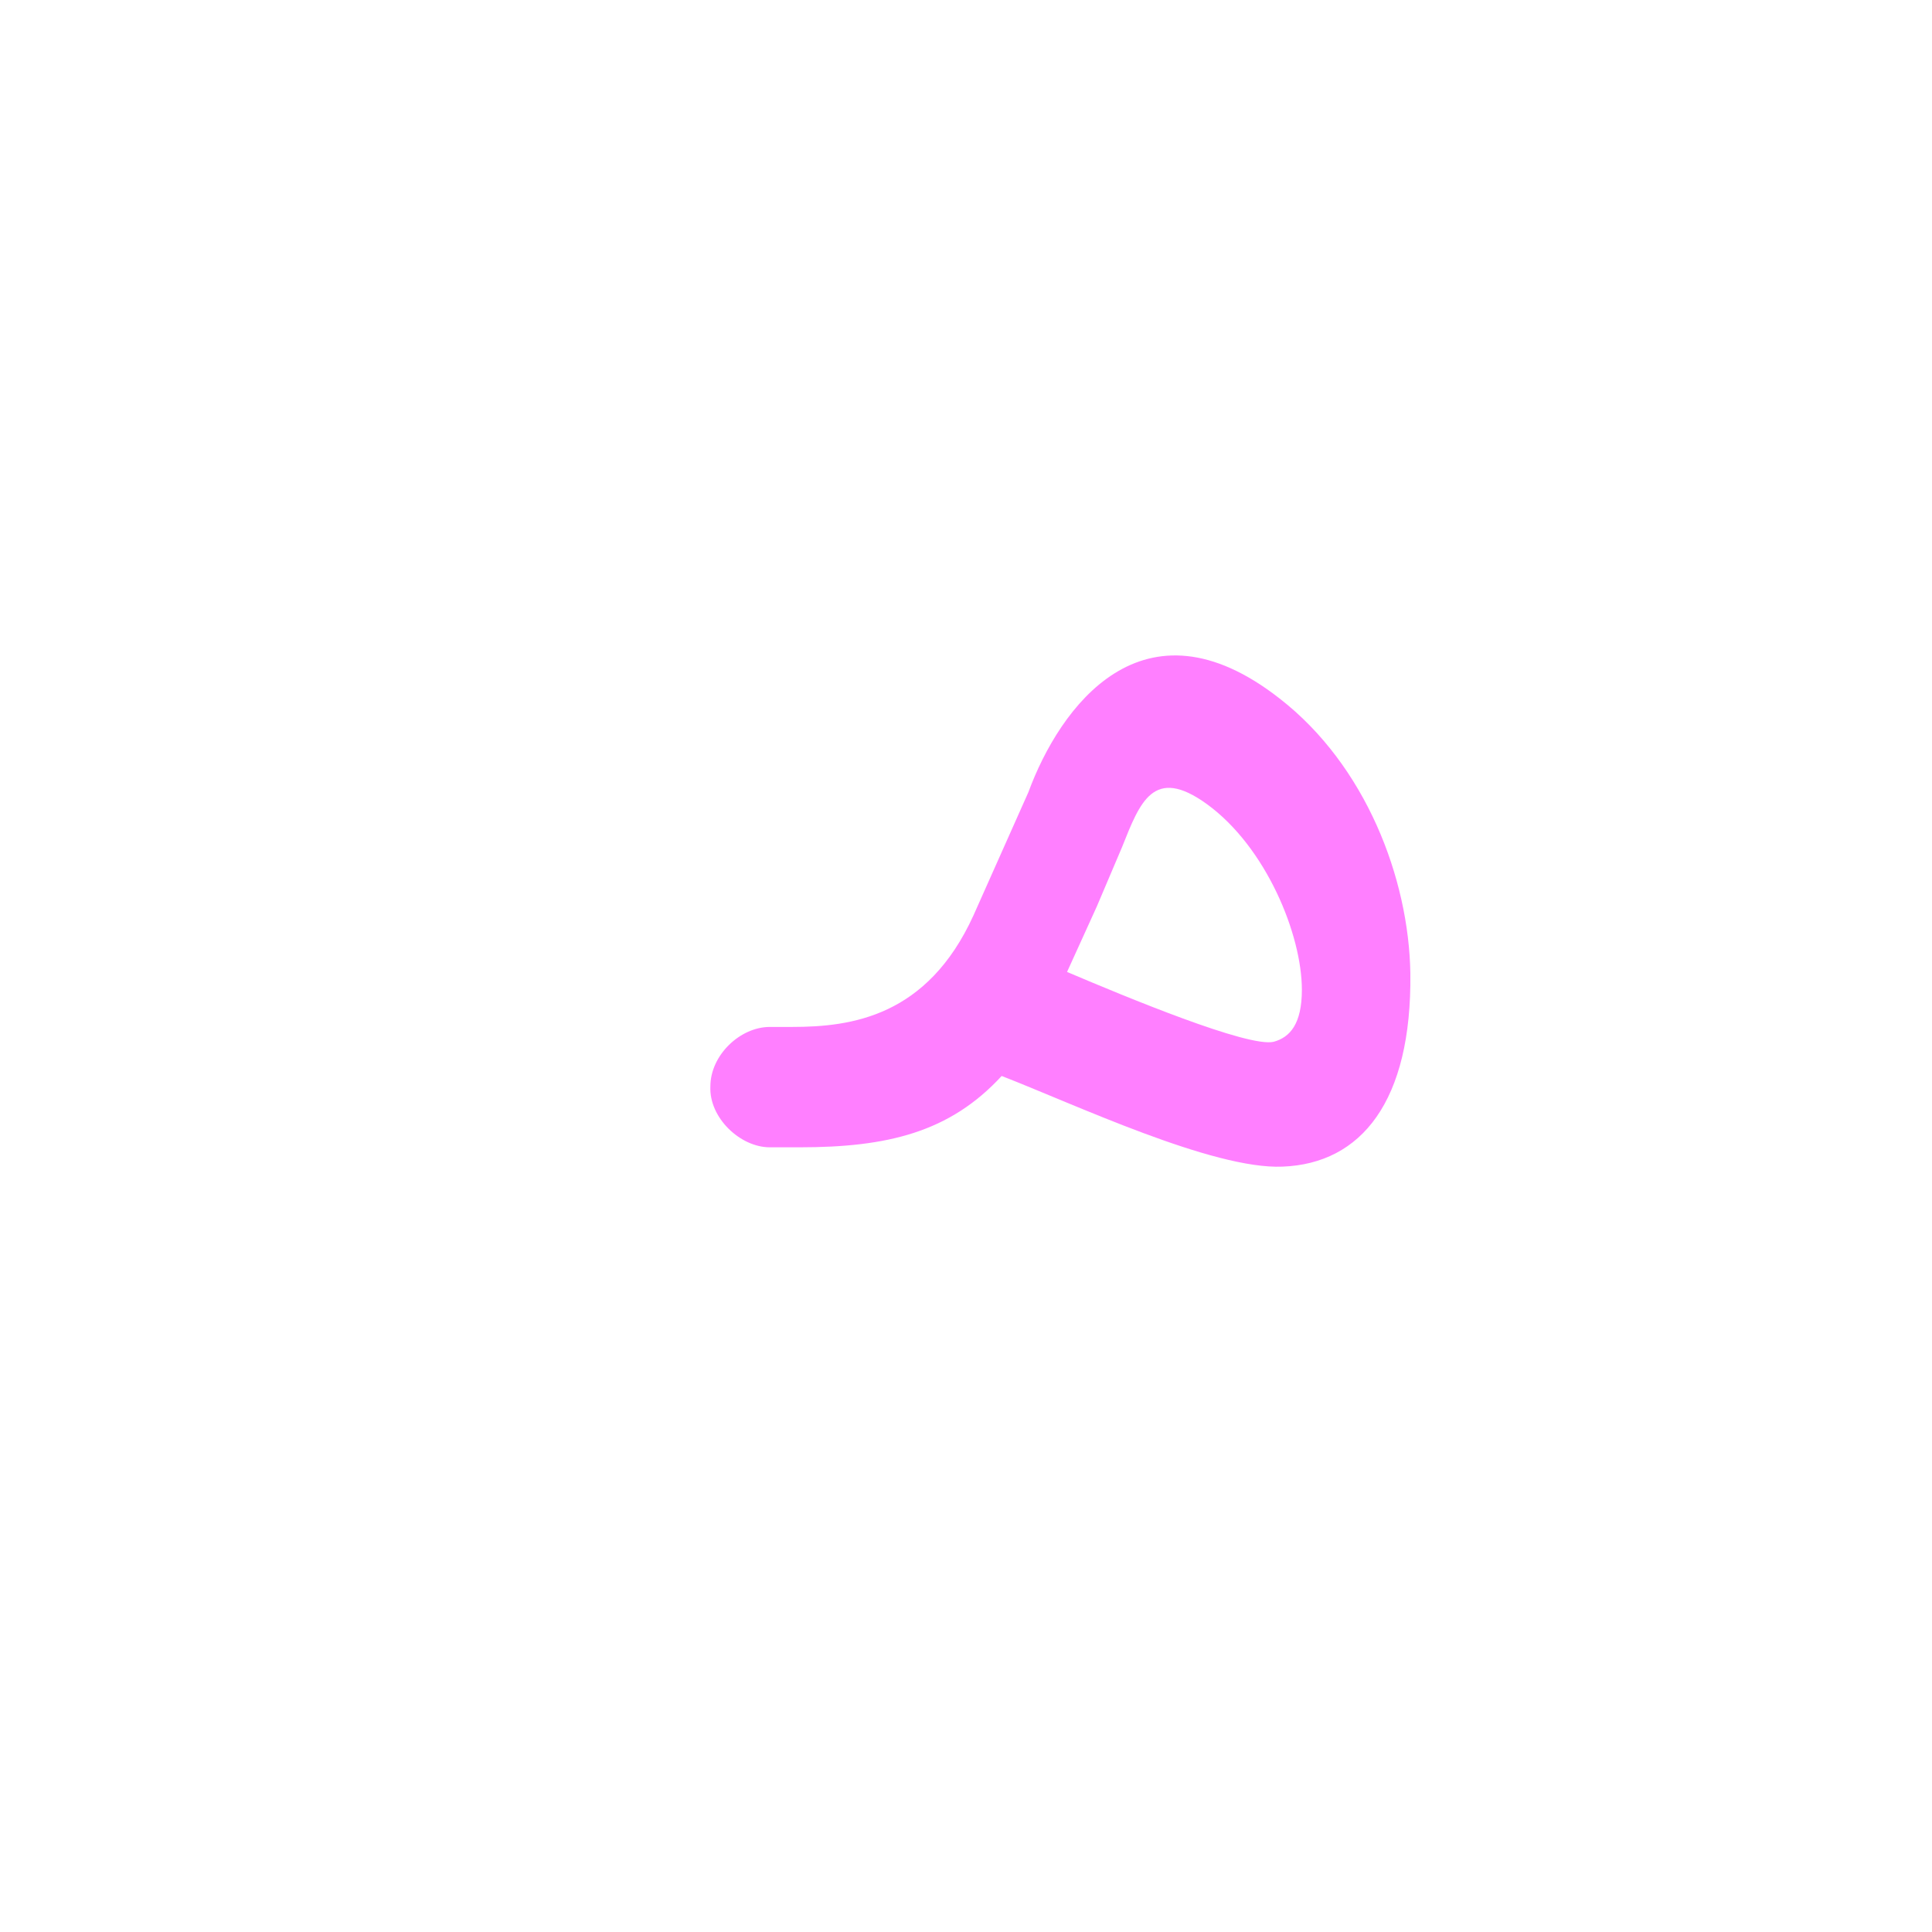 <?xml version="1.0" encoding="UTF-8"?>
<!DOCTYPE svg PUBLIC "-//W3C//DTD SVG 1.0//EN" "http://www.w3.org/TR/2001/REC-SVG-20010904/DTD/svg10.dtd">
<!-- Creator: CorelDRAW -->
<svg xmlns="http://www.w3.org/2000/svg" xml:space="preserve" width="1300px" height="1300px" version="1.0" style="shape-rendering:geometricPrecision; text-rendering:geometricPrecision; image-rendering:optimizeQuality; fill-rule:evenodd; clip-rule:evenodd"
viewBox="0 0 1300 1056"
 xmlns:xlink="http://www.w3.org/1999/xlink">
 <defs>
  <style type="text/css">
   <![CDATA[
    .fil0 {fill:black;fill-opacity:0.502}
    .fil2 {fill:fuchsia;fill-opacity:0.502}
    .fil1 {fill:#99CCCC}
   ]]>
  </style>
 </defs>
 <g id="_100:master" visibility="hidden">
  <path class="fil0" d="M886 589c15,0 22,-11 22,-34 0,-22 -5,-44 -17,-64 -12,-20 -26,-30 -43,-30 -16,0 -32,10 -49,28 -5,6 -12,15 -21,27 -9,12 -14,18 -16,20 33,35 74,53 124,53l0 0zm89 -36c0,78 -30,117 -90,117 -61,0 -117,-26 -169,-78 -44,38 -94,58 -150,58l-29 0 0 -81 29 0c55,0 99,-22 131,-67 2,-2 7,-9 15,-20 8,-11 14,-19 17,-24 4,-5 10,-12 18,-22 9,-10 16,-17 22,-22 7,-6 14,-12 23,-18 16,-11 34,-16 53,-16l3 0c34,0 64,18 89,55 26,38 38,77 38,118l0 0z"/>
  <path class="fil1" d="M539 650l0 -81c-20,0 -40,19 -40,40 -1,21 20,41 40,41z"/>
 </g>
 <g id="Layer_x0020_1" visibility="hidden">
  <path class="fil0" d="M705 594c1,0 50,-64 51,-64l144 59 5 -10c42,-81 -51,-173 -106,-92l-55 81c-30,44 -87,82 -161,82l-20 0 1 -81 15 0c55,0 87,-22 118,-67l54 -79c103,-150 300,-5 228,185l-6 16c-14,39 -36,68 -97,42l-171 -72z"/>
  <path class="fil1" d="M564 650l0 -81c-21,0 -41,19 -41,40 0,21 20,41 41,41z"/>
 </g>
 <g id="Layer_x0020_2" visibility="hidden">
  <path class="fil0" d="M660 608c1,0 44,-69 45,-68 67,24 196,81 195,14 -1,-32 -47,-133 -92,-134 -14,0 -30,20 -44,46 -59,106 -82,184 -226,184l-20 0 0 -81 15 0c106,0 135,-70 164,-133 98,-214 279,-42 278,117 0,190 -206,92 -315,55z"/>
  <path class="fil1" d="M518 650l0 -81c-20,0 -40,19 -40,40 -1,21 20,41 40,41z"/>
 </g>
 <g id="Layer_x0020_3" visibility="hidden">
  <path class="fil0" d="M660 608c1,0 44,-69 45,-68 31,11 74,33 113,41 161,34 75,-141 10,-142 -87,-1 -73,211 -290,211l-20 0 0 -81 15 0c187,0 150,-211 294,-213 194,-2 223,370 -34,304 -50,-13 -94,-39 -133,-52z"/>
  <path class="fil1" d="M520 650l0 -81c-20,0 -40,19 -41,40 0,21 21,41 41,41z"/>
 </g>
 <g id="Layer_x0020_4" visibility="hidden">
  <path class="fil0" d="M668 599c1,1 53,-76 53,-75l84 39c149,70 77,-151 7,-157 -20,-2 -41,21 -59,66 -31,72 -70,178 -215,178l-20 0 0 -81 15 0c100,0 123,-71 152,-140 35,-83 82,-122 133,-122 88,0 157,102 157,222 0,93 -78,181 -202,121l-105 -51z"/>
  <path class="fil1" d="M520 650l0 -81c-20,0 -40,19 -41,40 0,21 21,41 41,41z"/>
 </g>
 <g id="Layer_x0020_5">
  <path class="fil2" d="M692 411c21,-57 77,-135 169,-63 58,45 87,121 88,185 1,86 -33,128 -86,130 -47,2 -140,-42 -189,-61 -35,38 -77,48 -136,48l-20 0 0 0 0 0c-20,0 -41,-20 -40,-41 0,-21 20,-40 40,-40l0 0 0 0 15 0c40,0 91,-7 122,-75l37 -83zm26 121c40,17 122,51 139,47 11,-3 19,-12 19,-35 0,-37 -24,-96 -64,-125 -36,-26 -45,-1 -57,29l0 0 -17 40 -20 44z"/>
 </g>
</svg>
